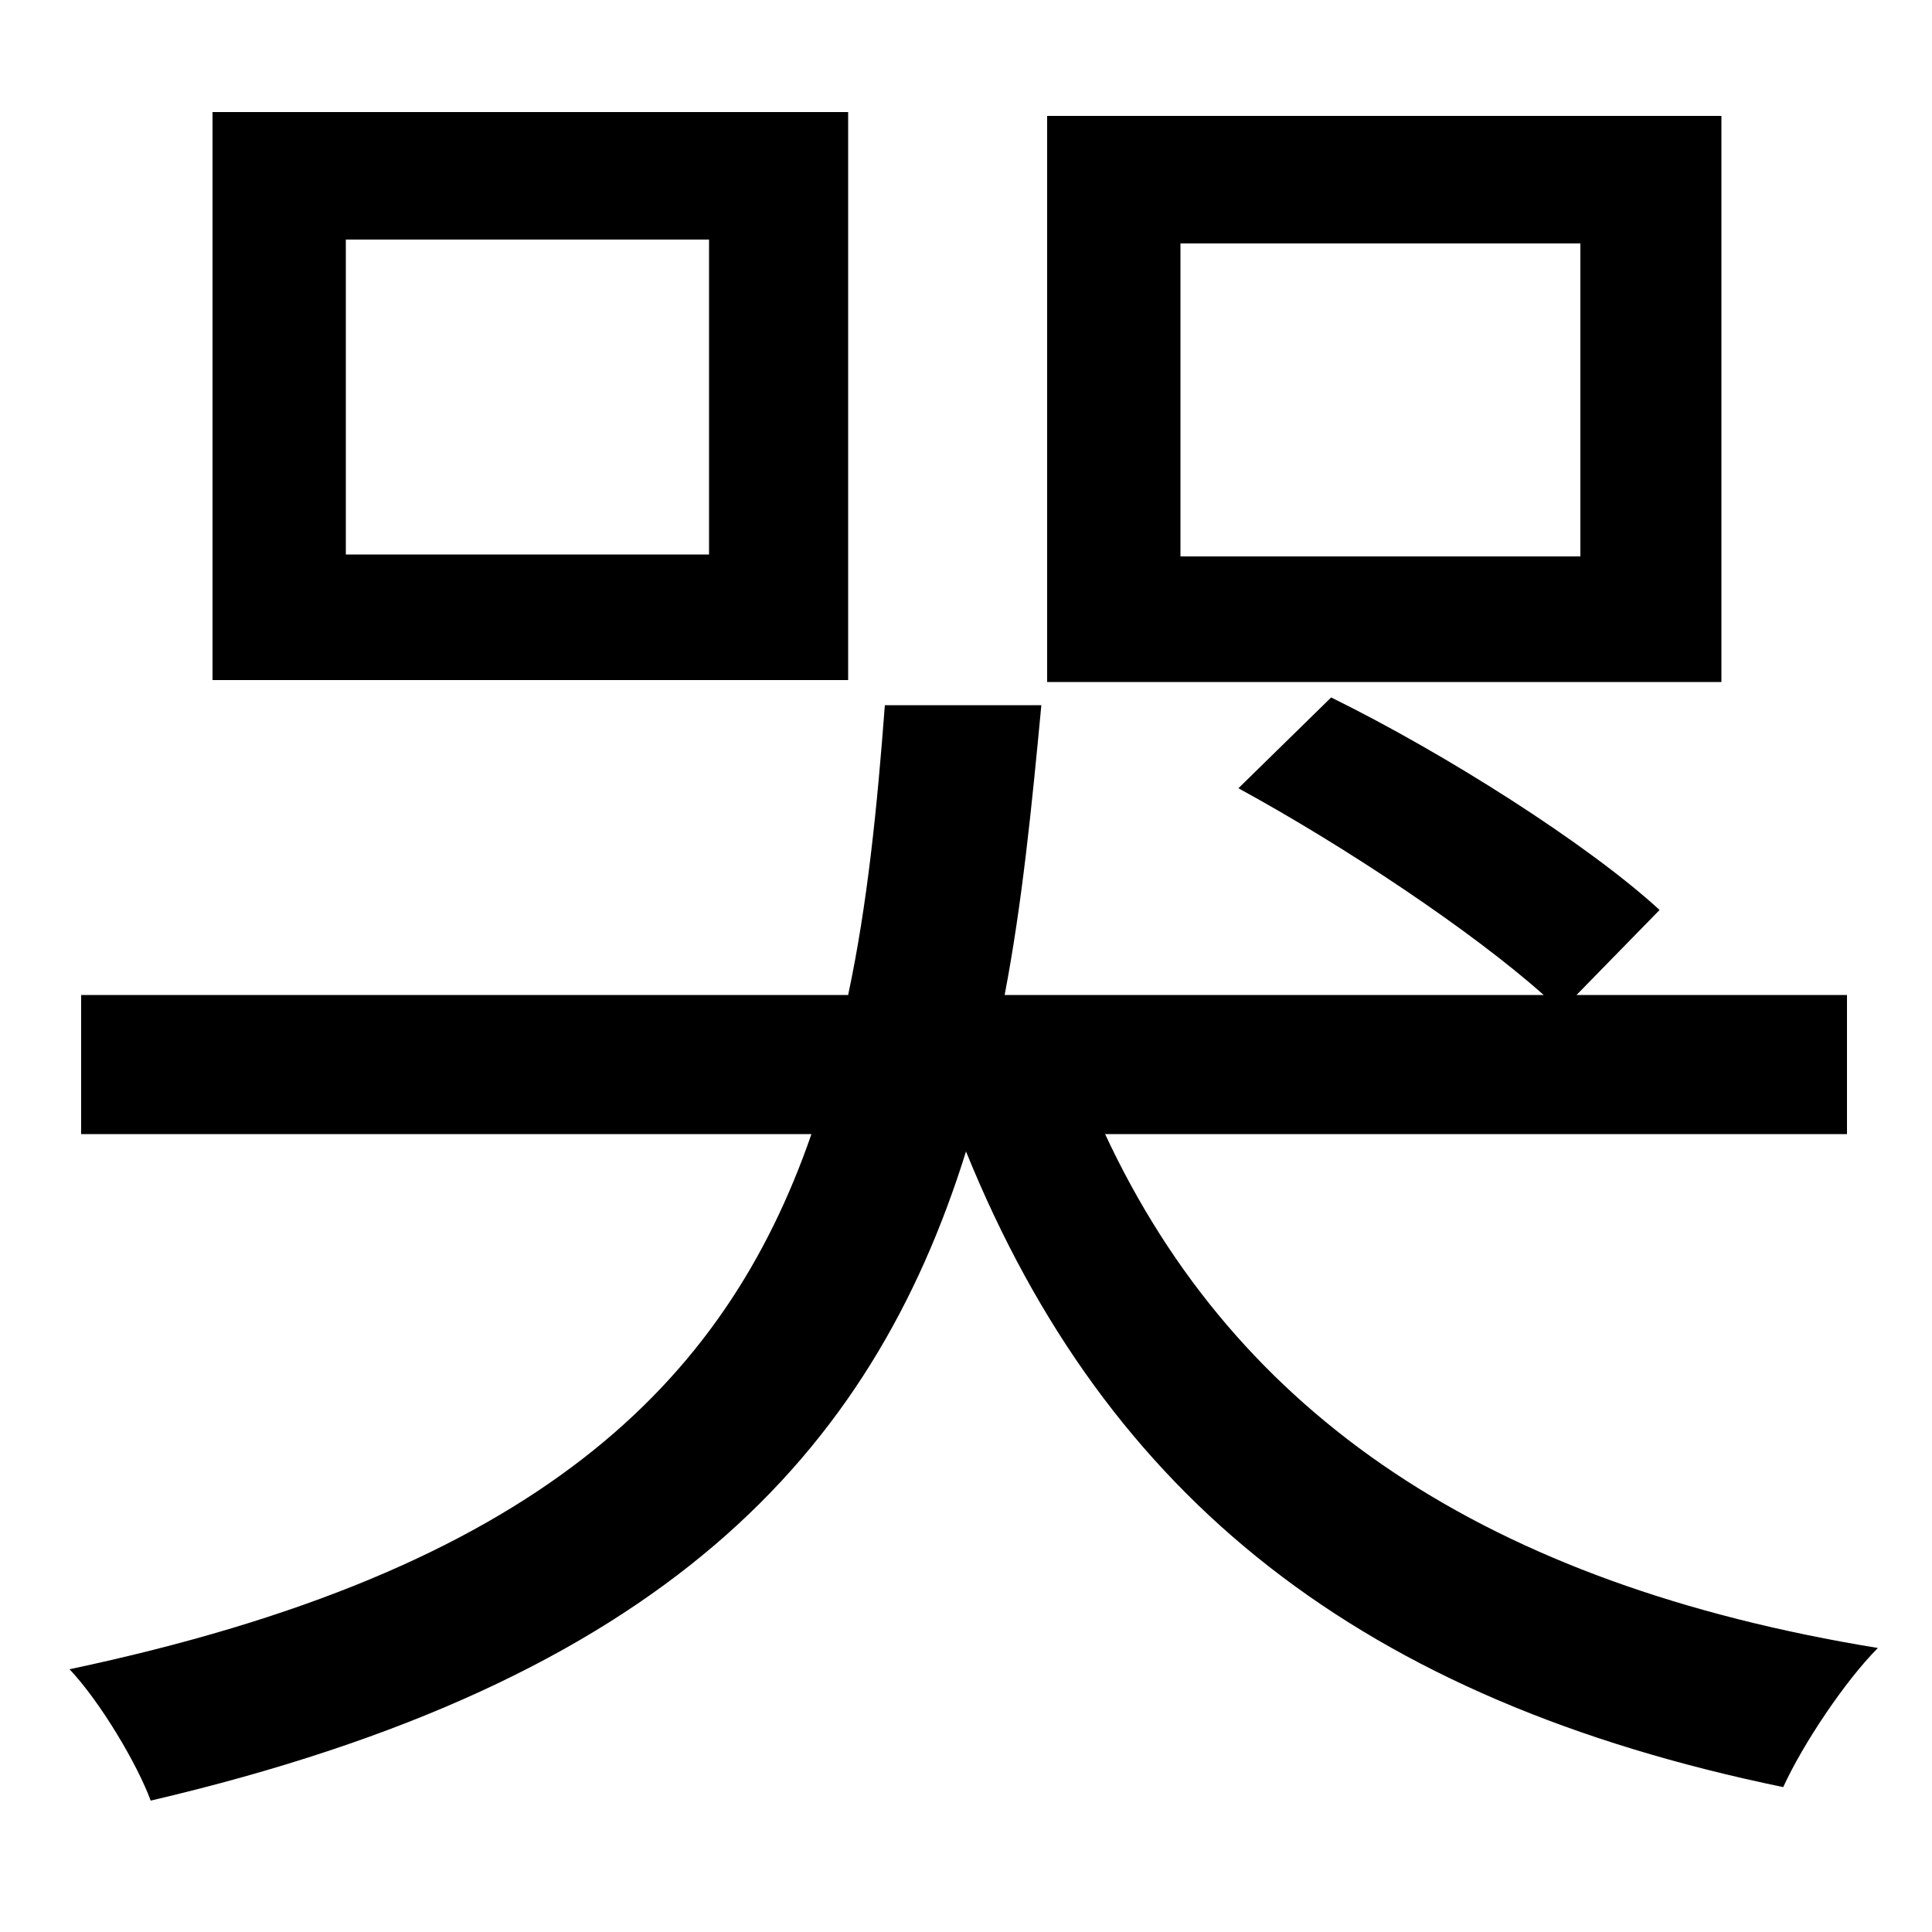 <svg xmlns="http://www.w3.org/2000/svg"
    viewBox="0 0 1000 1000">
  <!--
© 2014-2021 Adobe (http://www.adobe.com/).
Noto is a trademark of Google Inc.
This Font Software is licensed under the SIL Open Font License, Version 1.1. This Font Software is distributed on an "AS IS" BASIS, WITHOUT WARRANTIES OR CONDITIONS OF ANY KIND, either express or implied. See the SIL Open Font License for the specific language, permissions and limitations governing your use of this Font Software.
http://scripts.sil.org/OFL
  -->
<path d="M179 124L367 124 367 287 179 287ZM110 58L110 352 439 352 439 58ZM611 126L818 126 818 288 611 288ZM542 60L542 353 891 353 891 60ZM641 408C696 438 762 482 799 515L520 515C529 468 534 418 539 365L458 365C454 418 449 468 439 515L42 515 42 587 420 587C375 717 277 813 36 864 52 881 71 913 78 932 343 870 451 753 500 596 573 776 705 880 923 925 933 903 955 870 972 853 770 820 640 733 572 587L956 587 956 515 816 515 859 471C822 437 748 390 689 361Z"/>
</svg>